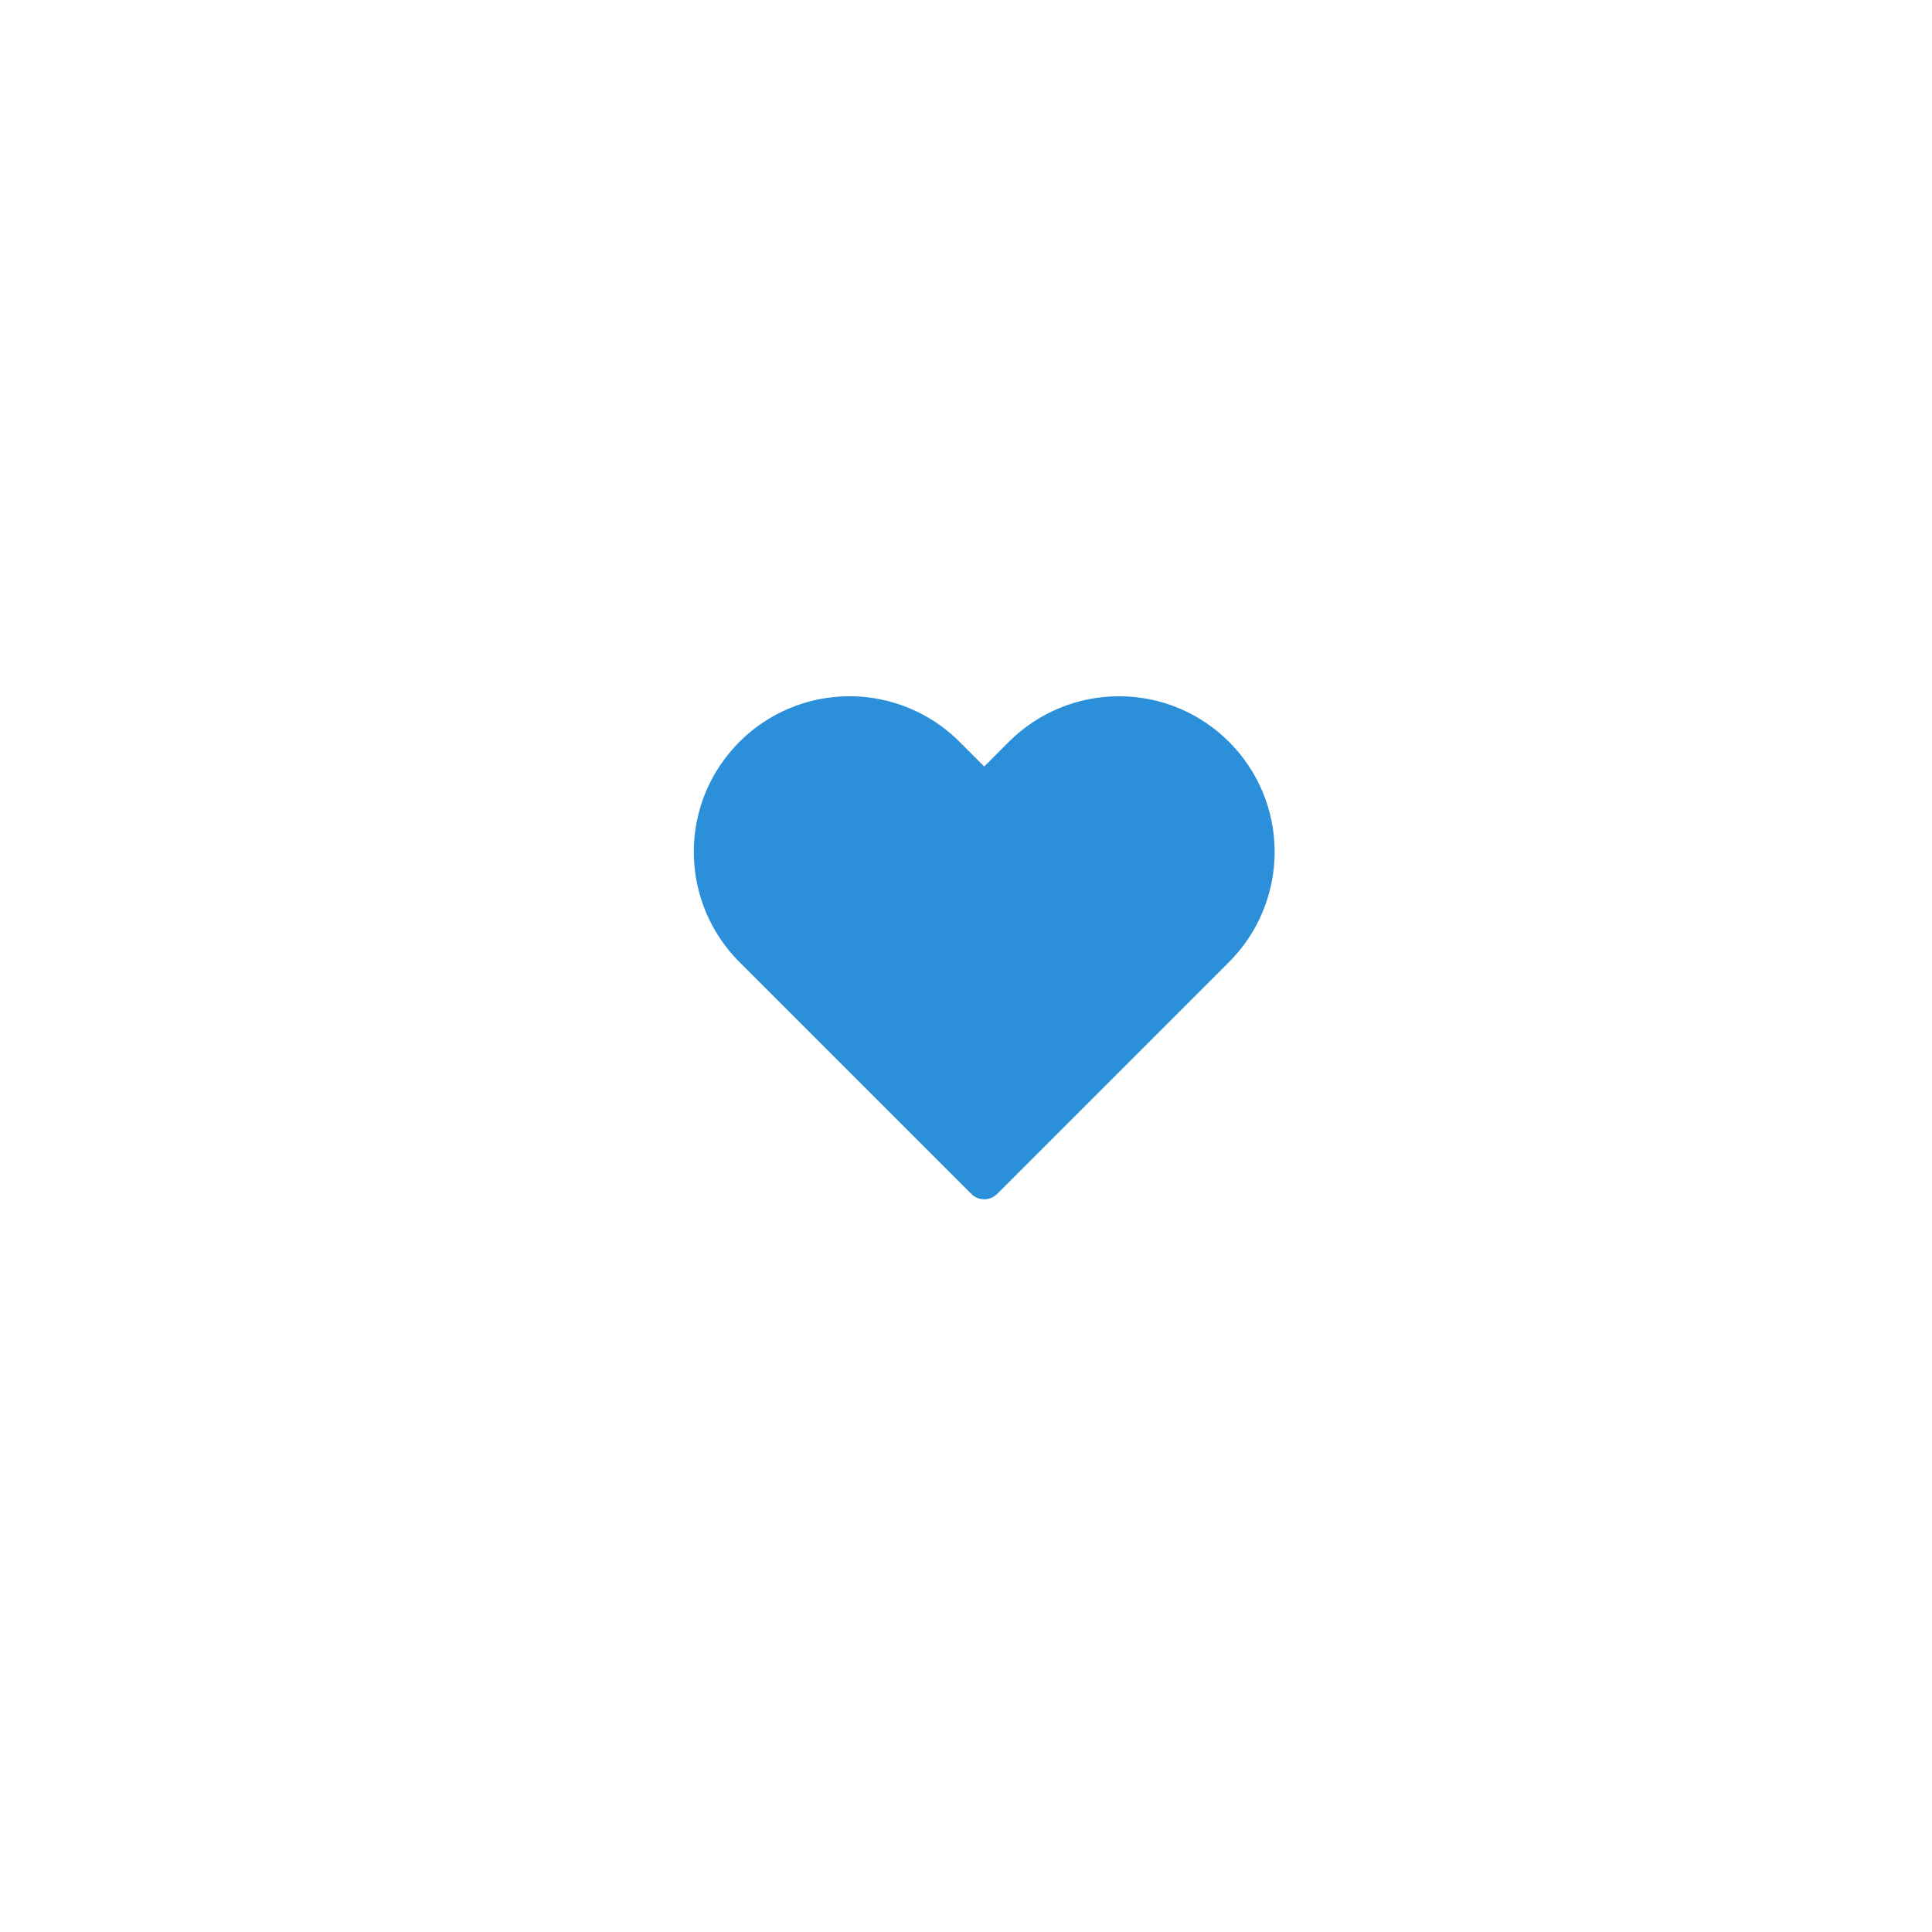 <svg width="53" height="53" viewBox="0 0 53 53" fill="none" xmlns="http://www.w3.org/2000/svg">
<g filter="url(#filter0_d)">
<circle cx="26.5" cy="25.5" r="22.5" fill="white"/>
</g>
<rect width="16" height="16" transform="translate(19 18)" fill="white"/>
<path d="M20.638 26.038L27 32.4L33.362 26.038C34.069 25.331 34.467 24.371 34.467 23.371C34.467 21.288 32.778 19.6 30.695 19.6C29.695 19.6 28.736 19.997 28.029 20.705L27 21.733L25.971 20.705C25.264 19.997 24.305 19.6 23.305 19.6C21.222 19.6 19.533 21.288 19.533 23.371C19.533 24.371 19.931 25.331 20.638 26.038Z" fill="#2B90D9"/>
<path d="M27 32.4L26.647 32.754C26.842 32.949 27.158 32.949 27.354 32.754L27 32.4ZM20.638 26.038L20.285 26.392L20.285 26.392L20.638 26.038ZM25.971 20.705L25.618 21.058L25.618 21.058L25.971 20.705ZM27 21.733L26.647 22.087C26.842 22.282 27.158 22.282 27.354 22.087L27 21.733ZM28.029 20.705L27.675 20.351L27.675 20.351L28.029 20.705ZM27.354 32.046L20.992 25.684L20.285 26.392L26.647 32.754L27.354 32.046ZM33.009 25.684L26.647 32.046L27.354 32.754L33.716 26.392L33.009 25.684ZM25.618 21.058L26.647 22.087L27.354 21.38L26.325 20.351L25.618 21.058ZM27.354 22.087L28.382 21.058L27.675 20.351L26.647 21.38L27.354 22.087ZM30.695 19.1C29.563 19.1 28.476 19.55 27.675 20.351L28.382 21.058C28.996 20.445 29.828 20.1 30.695 20.1V19.1ZM33.967 23.371C33.967 24.239 33.622 25.071 33.009 25.684L33.716 26.392C34.517 25.59 34.967 24.504 34.967 23.371H33.967ZM34.967 23.371C34.967 21.012 33.054 19.1 30.695 19.1V20.1C32.502 20.1 33.967 21.565 33.967 23.371H34.967ZM23.305 20.1C24.172 20.1 25.004 20.445 25.618 21.058L26.325 20.351C25.524 19.55 24.438 19.1 23.305 19.1V20.1ZM20.033 23.371C20.033 21.565 21.498 20.1 23.305 20.1V19.1C20.946 19.1 19.033 21.012 19.033 23.371H20.033ZM20.992 25.684C20.378 25.071 20.033 24.239 20.033 23.371H19.033C19.033 24.504 19.483 25.59 20.285 26.392L20.992 25.684Z" fill="#2B90D9"/>
<defs>
<filter id="filter0_d" x="0" y="0" width="53" height="53" filterUnits="userSpaceOnUse" color-interpolation-filters="sRGB">
<feFlood flood-opacity="0" result="BackgroundImageFix"/>
<feColorMatrix in="SourceAlpha" type="matrix" values="0 0 0 0 0 0 0 0 0 0 0 0 0 0 0 0 0 0 127 0"/>
<feOffset dy="1"/>
<feGaussianBlur stdDeviation="2"/>
<feColorMatrix type="matrix" values="0 0 0 0 0 0 0 0 0 0 0 0 0 0 0 0 0 0 0.25 0"/>
<feBlend mode="normal" in2="BackgroundImageFix" result="effect1_dropShadow"/>
<feBlend mode="normal" in="SourceGraphic" in2="effect1_dropShadow" result="shape"/>
</filter>
</defs>
</svg>
